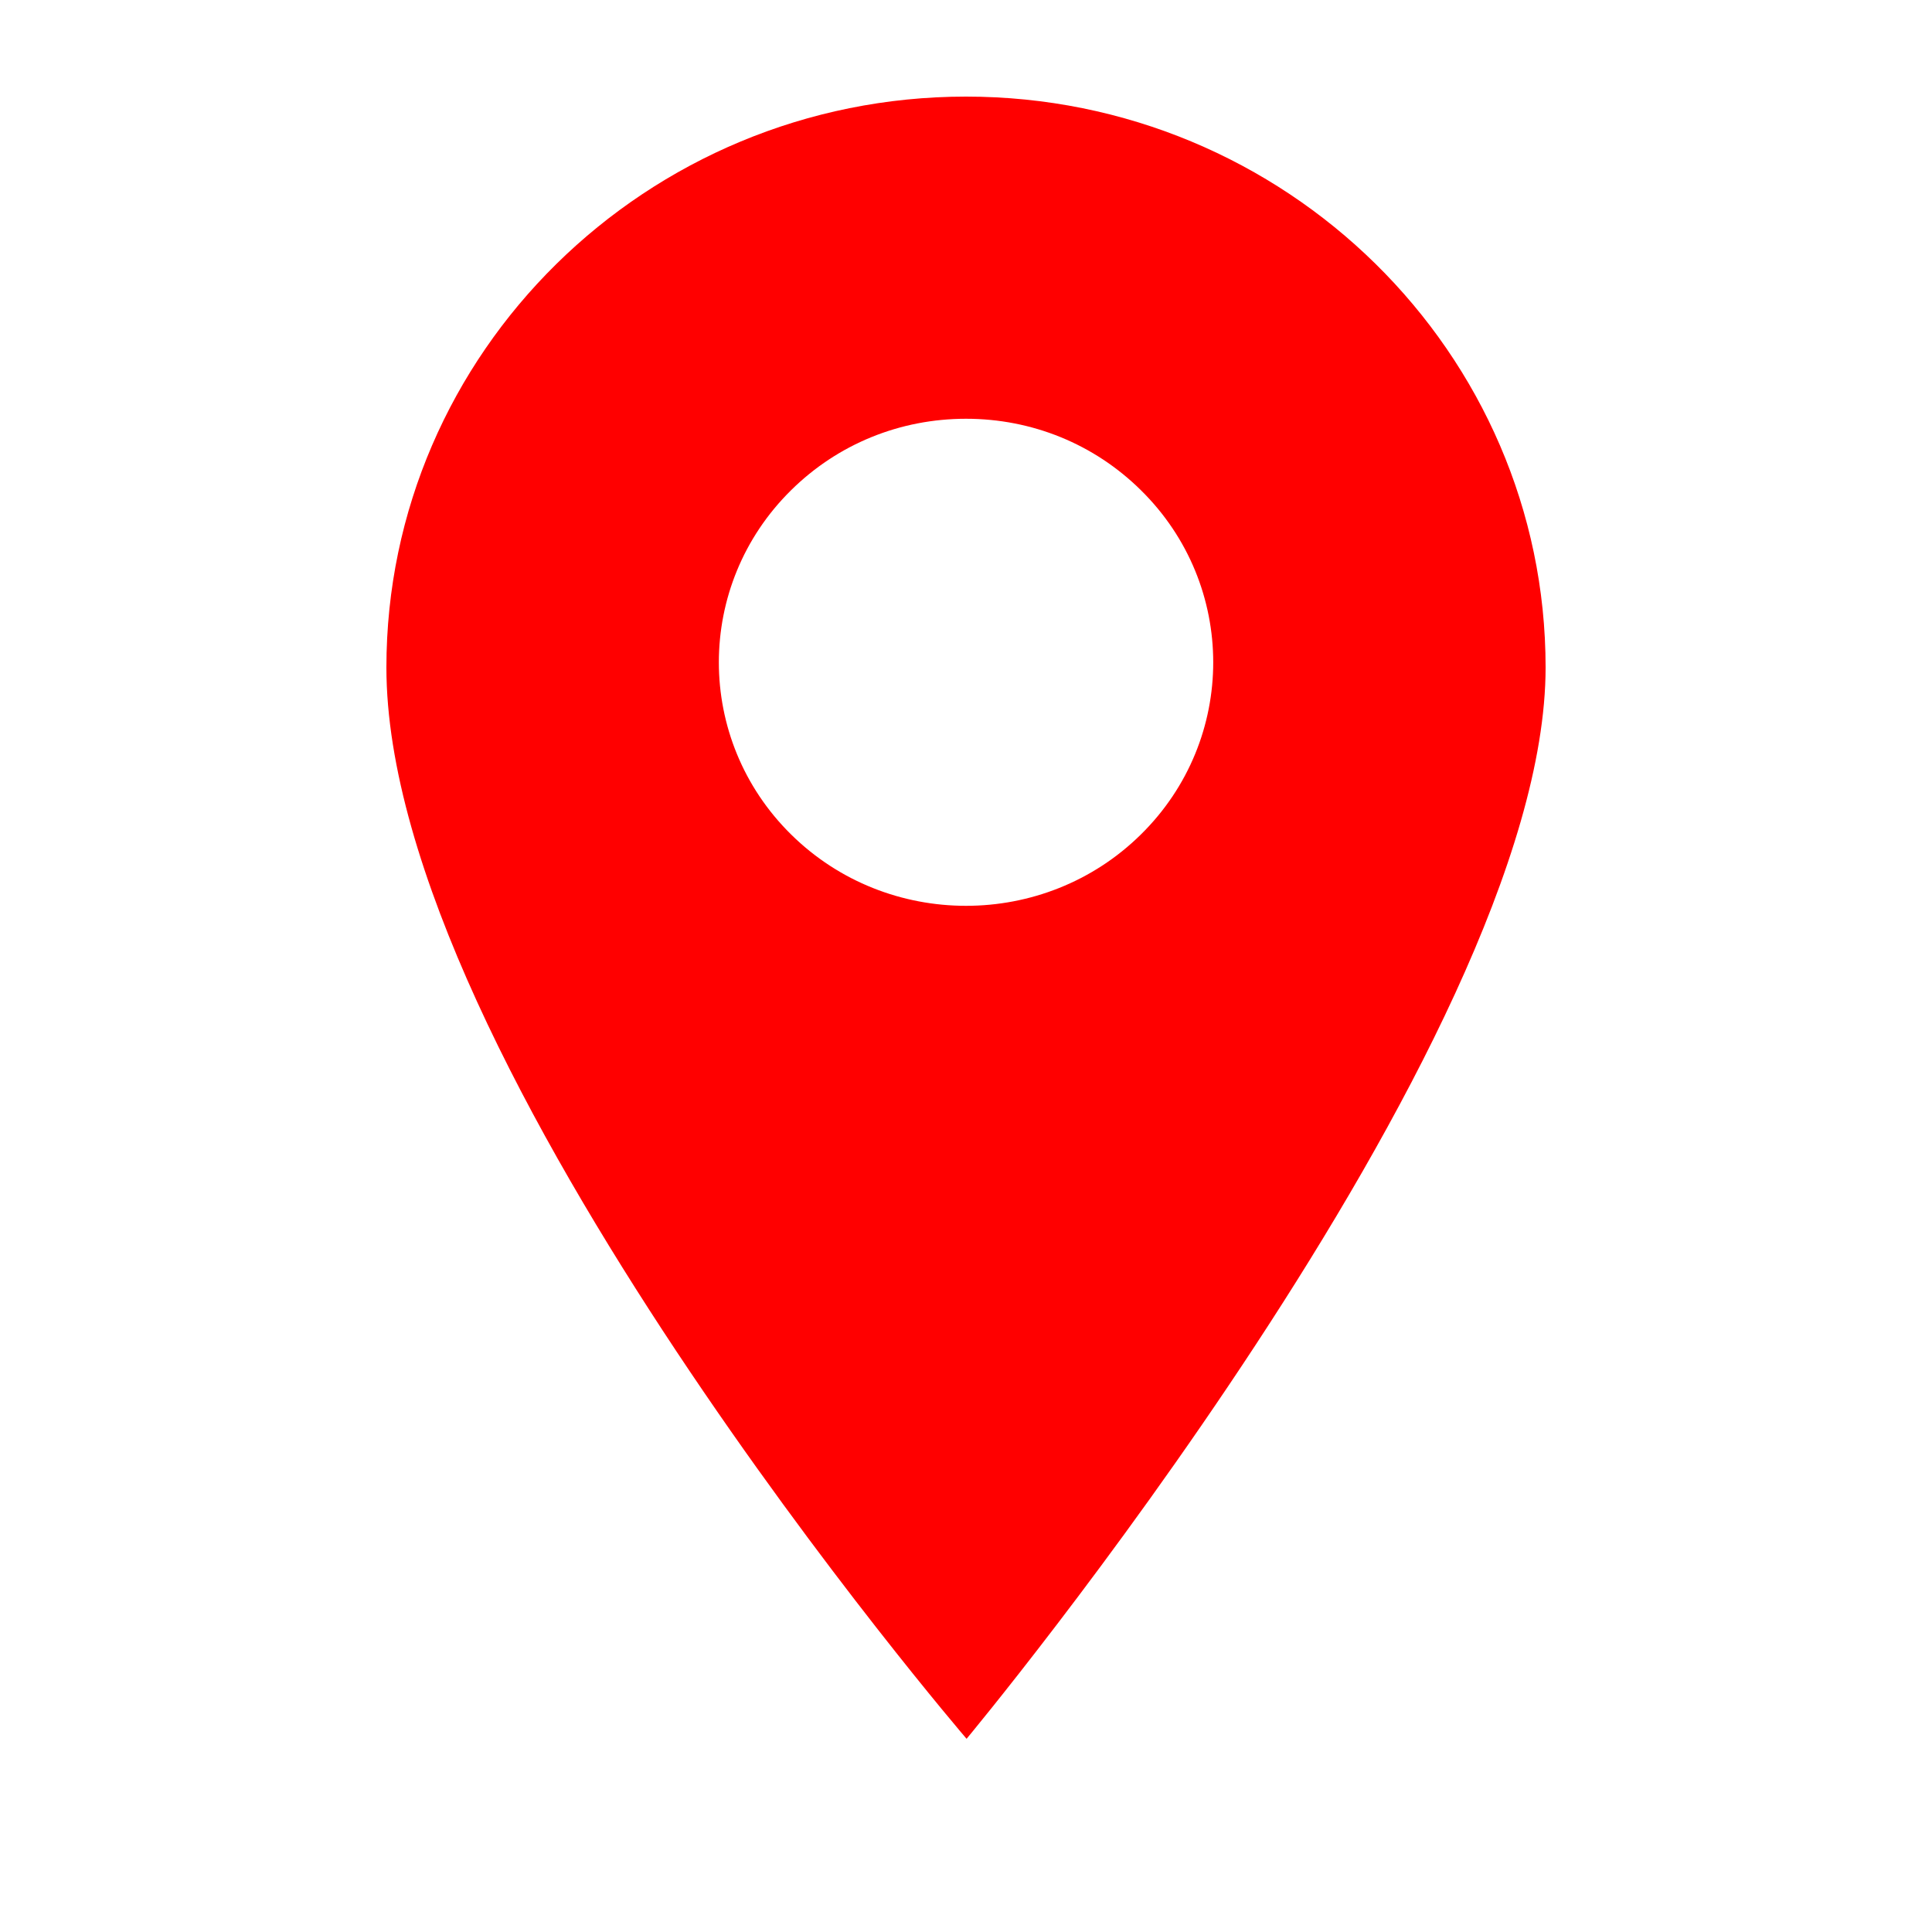 <svg width="20" height="20" viewBox="0 0 20 20" fill="none" xmlns="http://www.w3.org/2000/svg">
<path d="M10 1C6.692 1 4 3.651 4 6.909C4 11.004 10.006 18 10.006 18C10.006 18 16 10.803 16 6.909C16 3.651 13.309 1 10 1ZM11.81 8.639C11.311 9.131 10.656 9.377 10 9.377C9.344 9.377 8.689 9.131 8.19 8.639C7.192 7.656 7.192 6.057 8.19 5.074C8.673 4.597 9.316 4.335 10 4.335C10.684 4.335 11.327 4.597 11.81 5.074C12.809 6.057 12.809 7.656 11.81 8.639Z" fill="#FF0000"/>
</svg>
